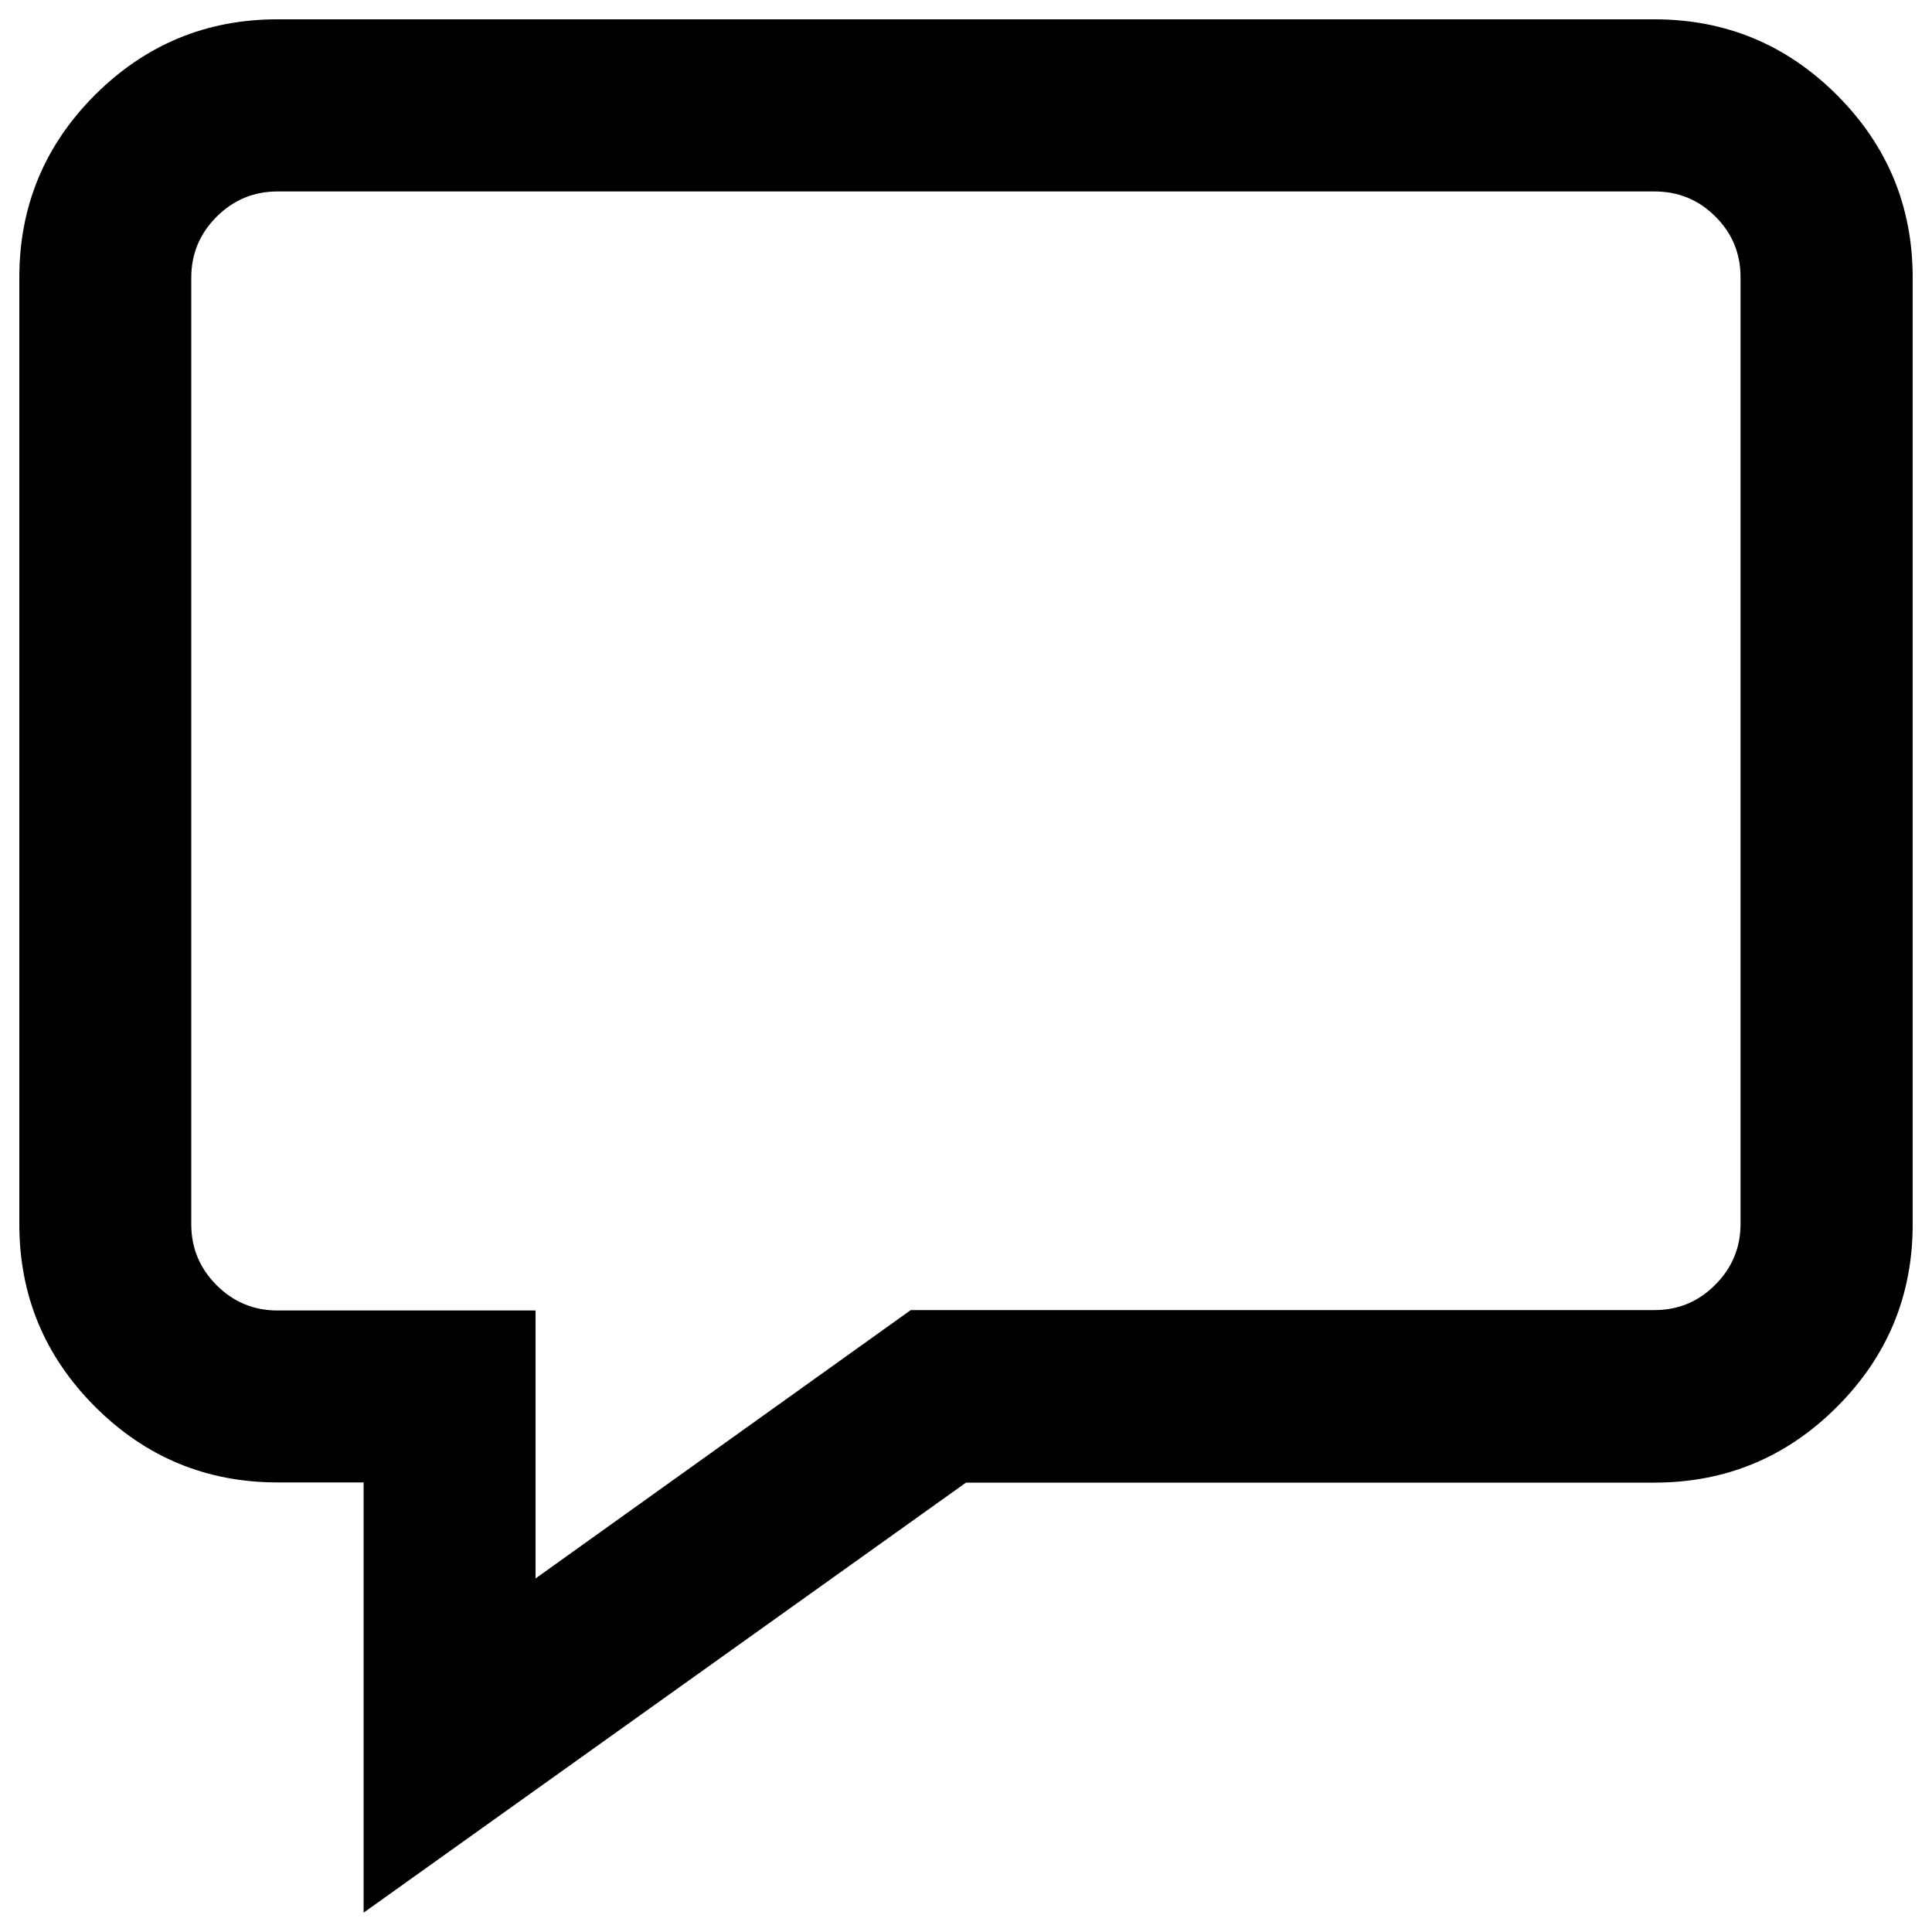 <svg xmlns="http://www.w3.org/2000/svg" xmlns:xlink="http://www.w3.org/1999/xlink" version="1.1" x="0px" y="0px" viewBox="0 0 1000 1000" enable-background="new 0 0 1000 1000" xml:space="preserve">
<path d="M143.6,10h712.7c36.9,0,68.4,13.1,94.5,39.2c26.1,26.1,39.2,57.6,39.2,94.5v490c0,36.9-13.1,68.4-39.2,94.5c-26.1,26.1-57.6,39.2-94.5,39.2H500L188.2,990V767.3h-44.5c-36.9,0-68.4-13.1-94.5-39.2C23.1,702,10,670.5,10,633.6v-490c0-36.9,13.1-68.4,39.2-94.5C75.3,23.1,106.7,10,143.6,10z M856.4,99.1H143.6c-12.3,0-22.8,4.4-31.5,13.1c-8.7,8.7-13.1,19.2-13.1,31.5v490c0,12.3,4.4,22.8,13.1,31.5c8.7,8.7,19.2,13.1,31.5,13.1h133.6V817l194.2-138.9h384.9c12.3,0,22.8-4.3,31.5-13.1c8.7-8.7,13.1-19.2,13.1-31.5v-490c0-12.3-4.3-22.8-13.1-31.5C879.2,103.4,868.7,99.1,856.4,99.1z"/>
</svg>